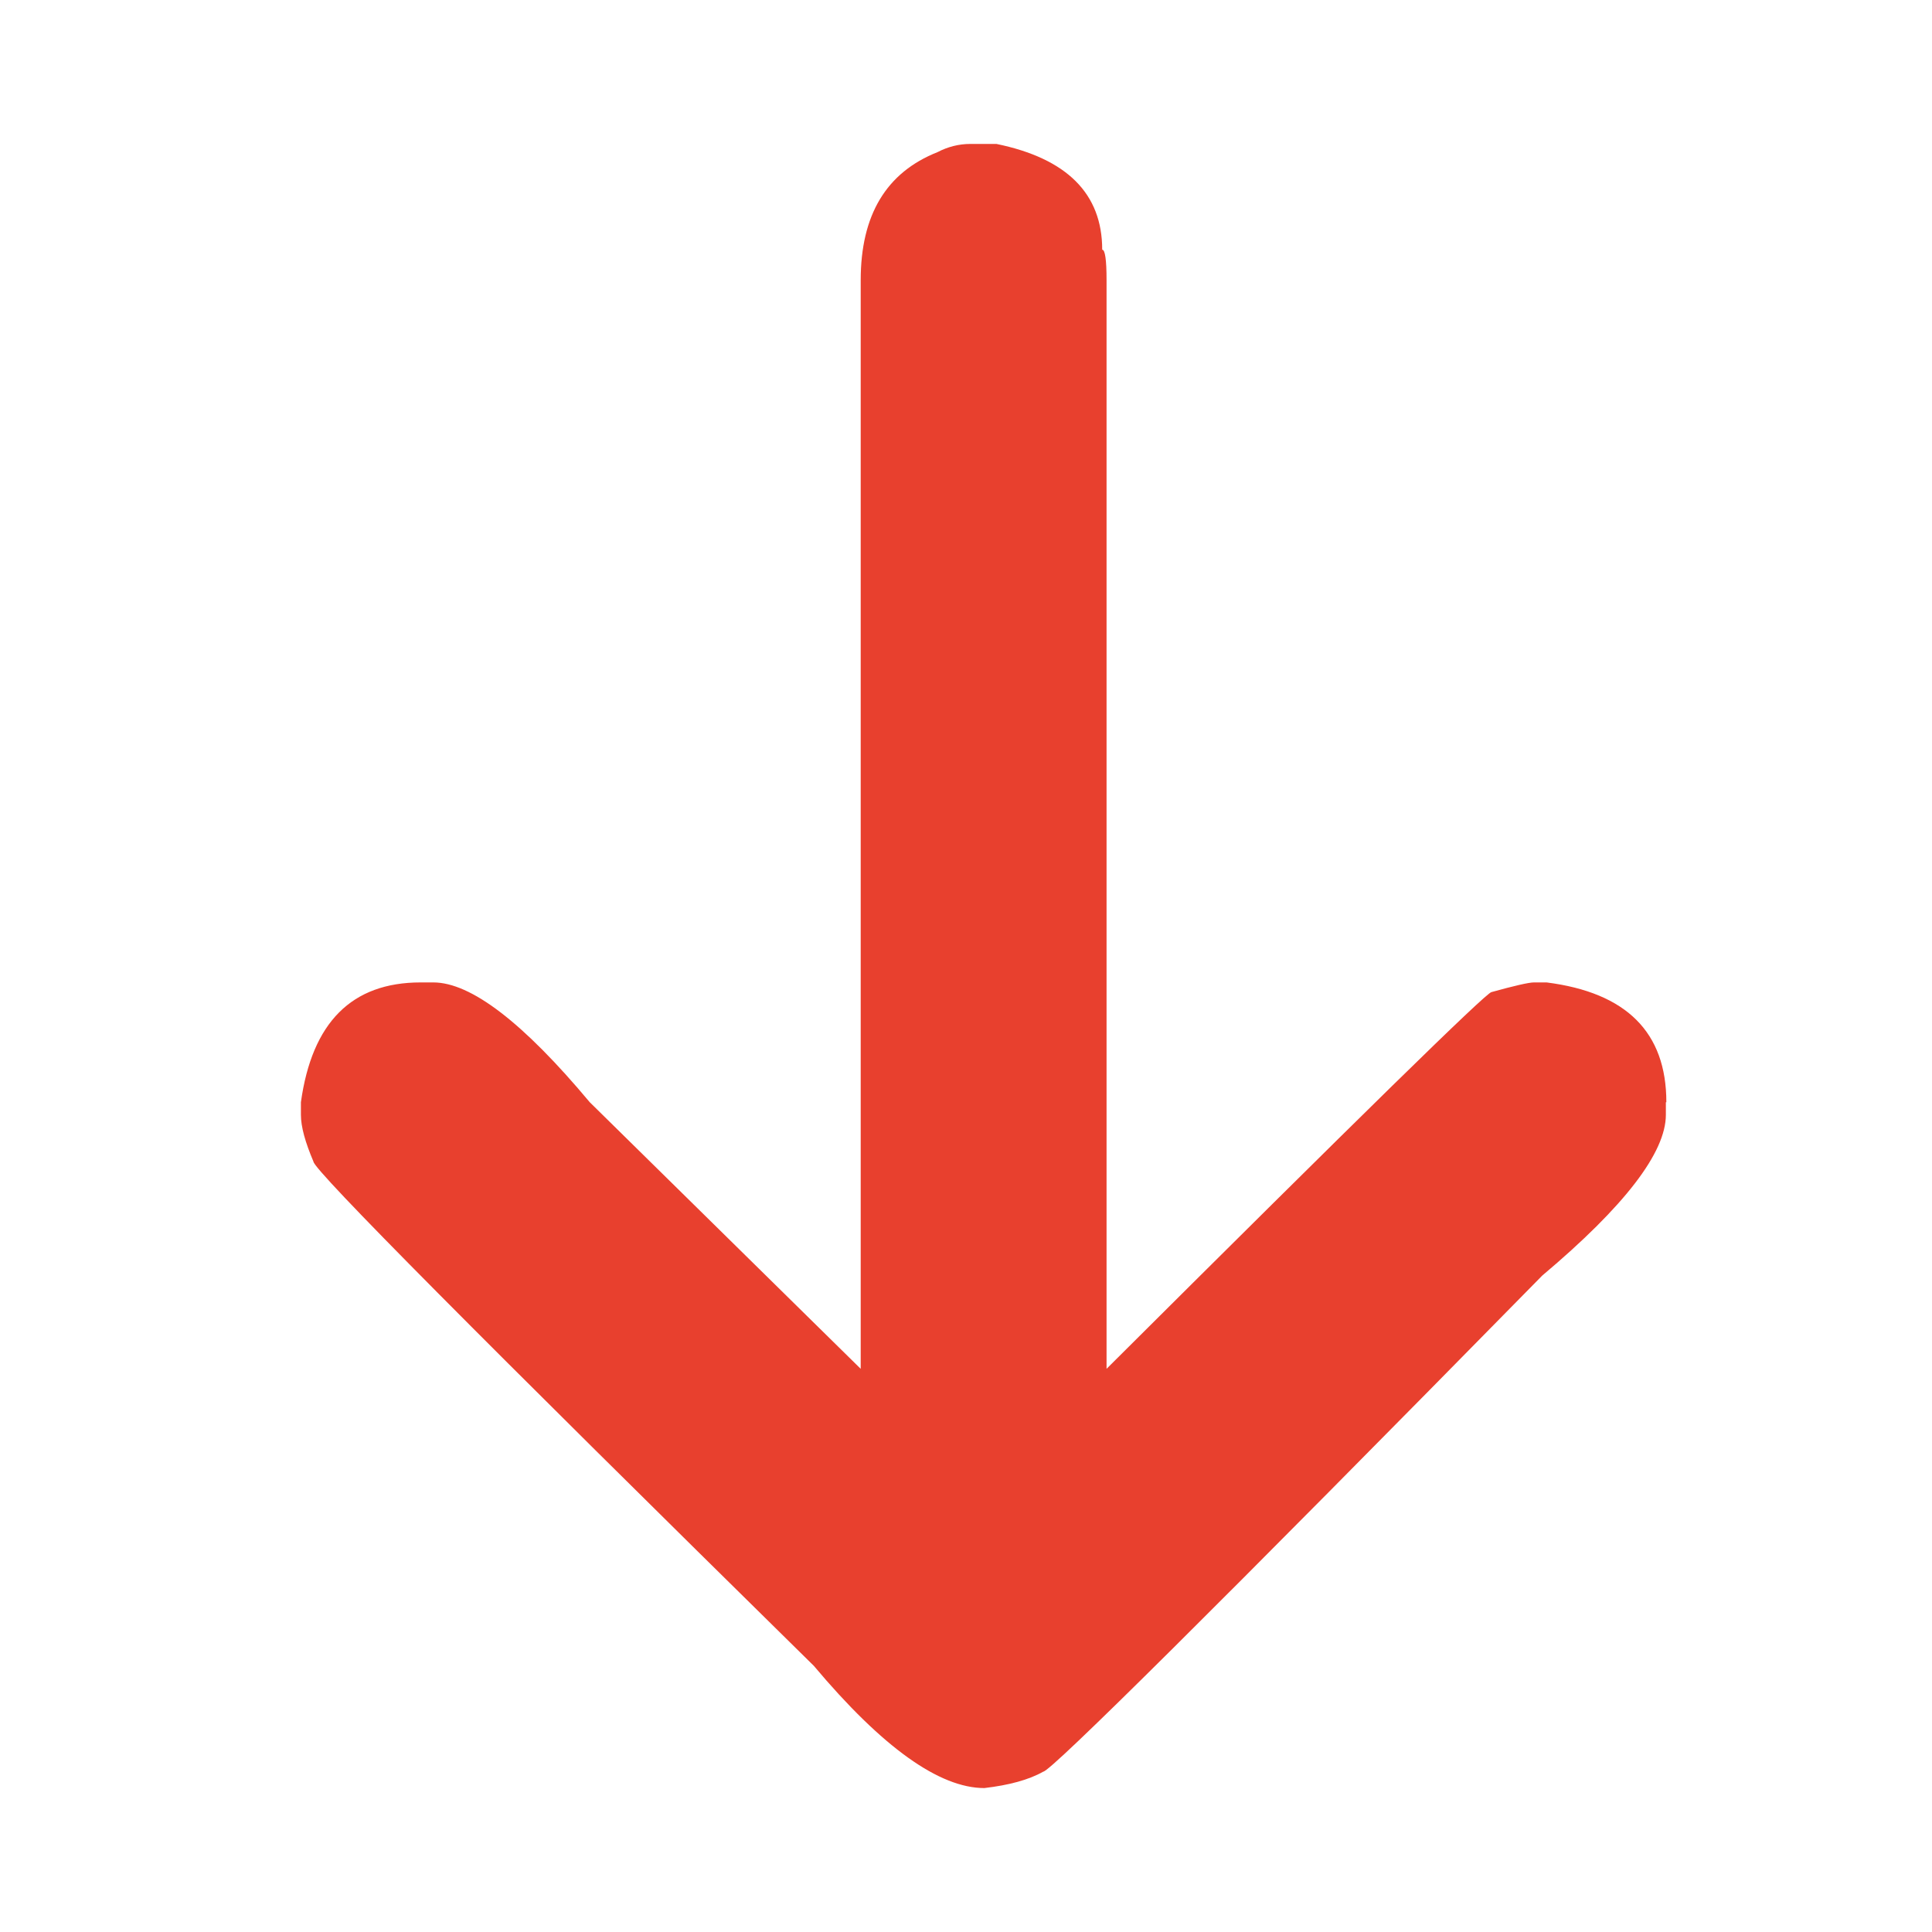 <?xml version="1.0" encoding="UTF-8"?>
<svg id="Layer_2" xmlns="http://www.w3.org/2000/svg" viewBox="0 0 40 40">
  <defs>
    <style>
      .cls-1 {
        fill: #e8402e;
      }
    </style>
  </defs>
  <path class="cls-1" d="M34.49,22.82v.26c0,.78-.85,1.89-2.56,3.33-6.73,6.85-10.18,10.27-10.33,10.27-.3.17-.71.28-1.22.34-.93,0-2.11-.84-3.53-2.53-6.9-6.79-10.36-10.27-10.36-10.44-.17-.4-.26-.72-.26-.97v-.26c.23-1.65,1.05-2.48,2.48-2.48h.26c.78,0,1.86.83,3.24,2.48l5.61,5.52V5.8c0-1.35.53-2.23,1.59-2.65.21-.11.44-.17.68-.17h.54c1.46.3,2.19,1.03,2.19,2.19.06,0,.09.21.09.63v22.54c5.22-5.2,7.87-7.8,7.97-7.8.47-.13.77-.2.88-.2h.26c1.65.21,2.48,1.03,2.48,2.48Z"/>
</svg>